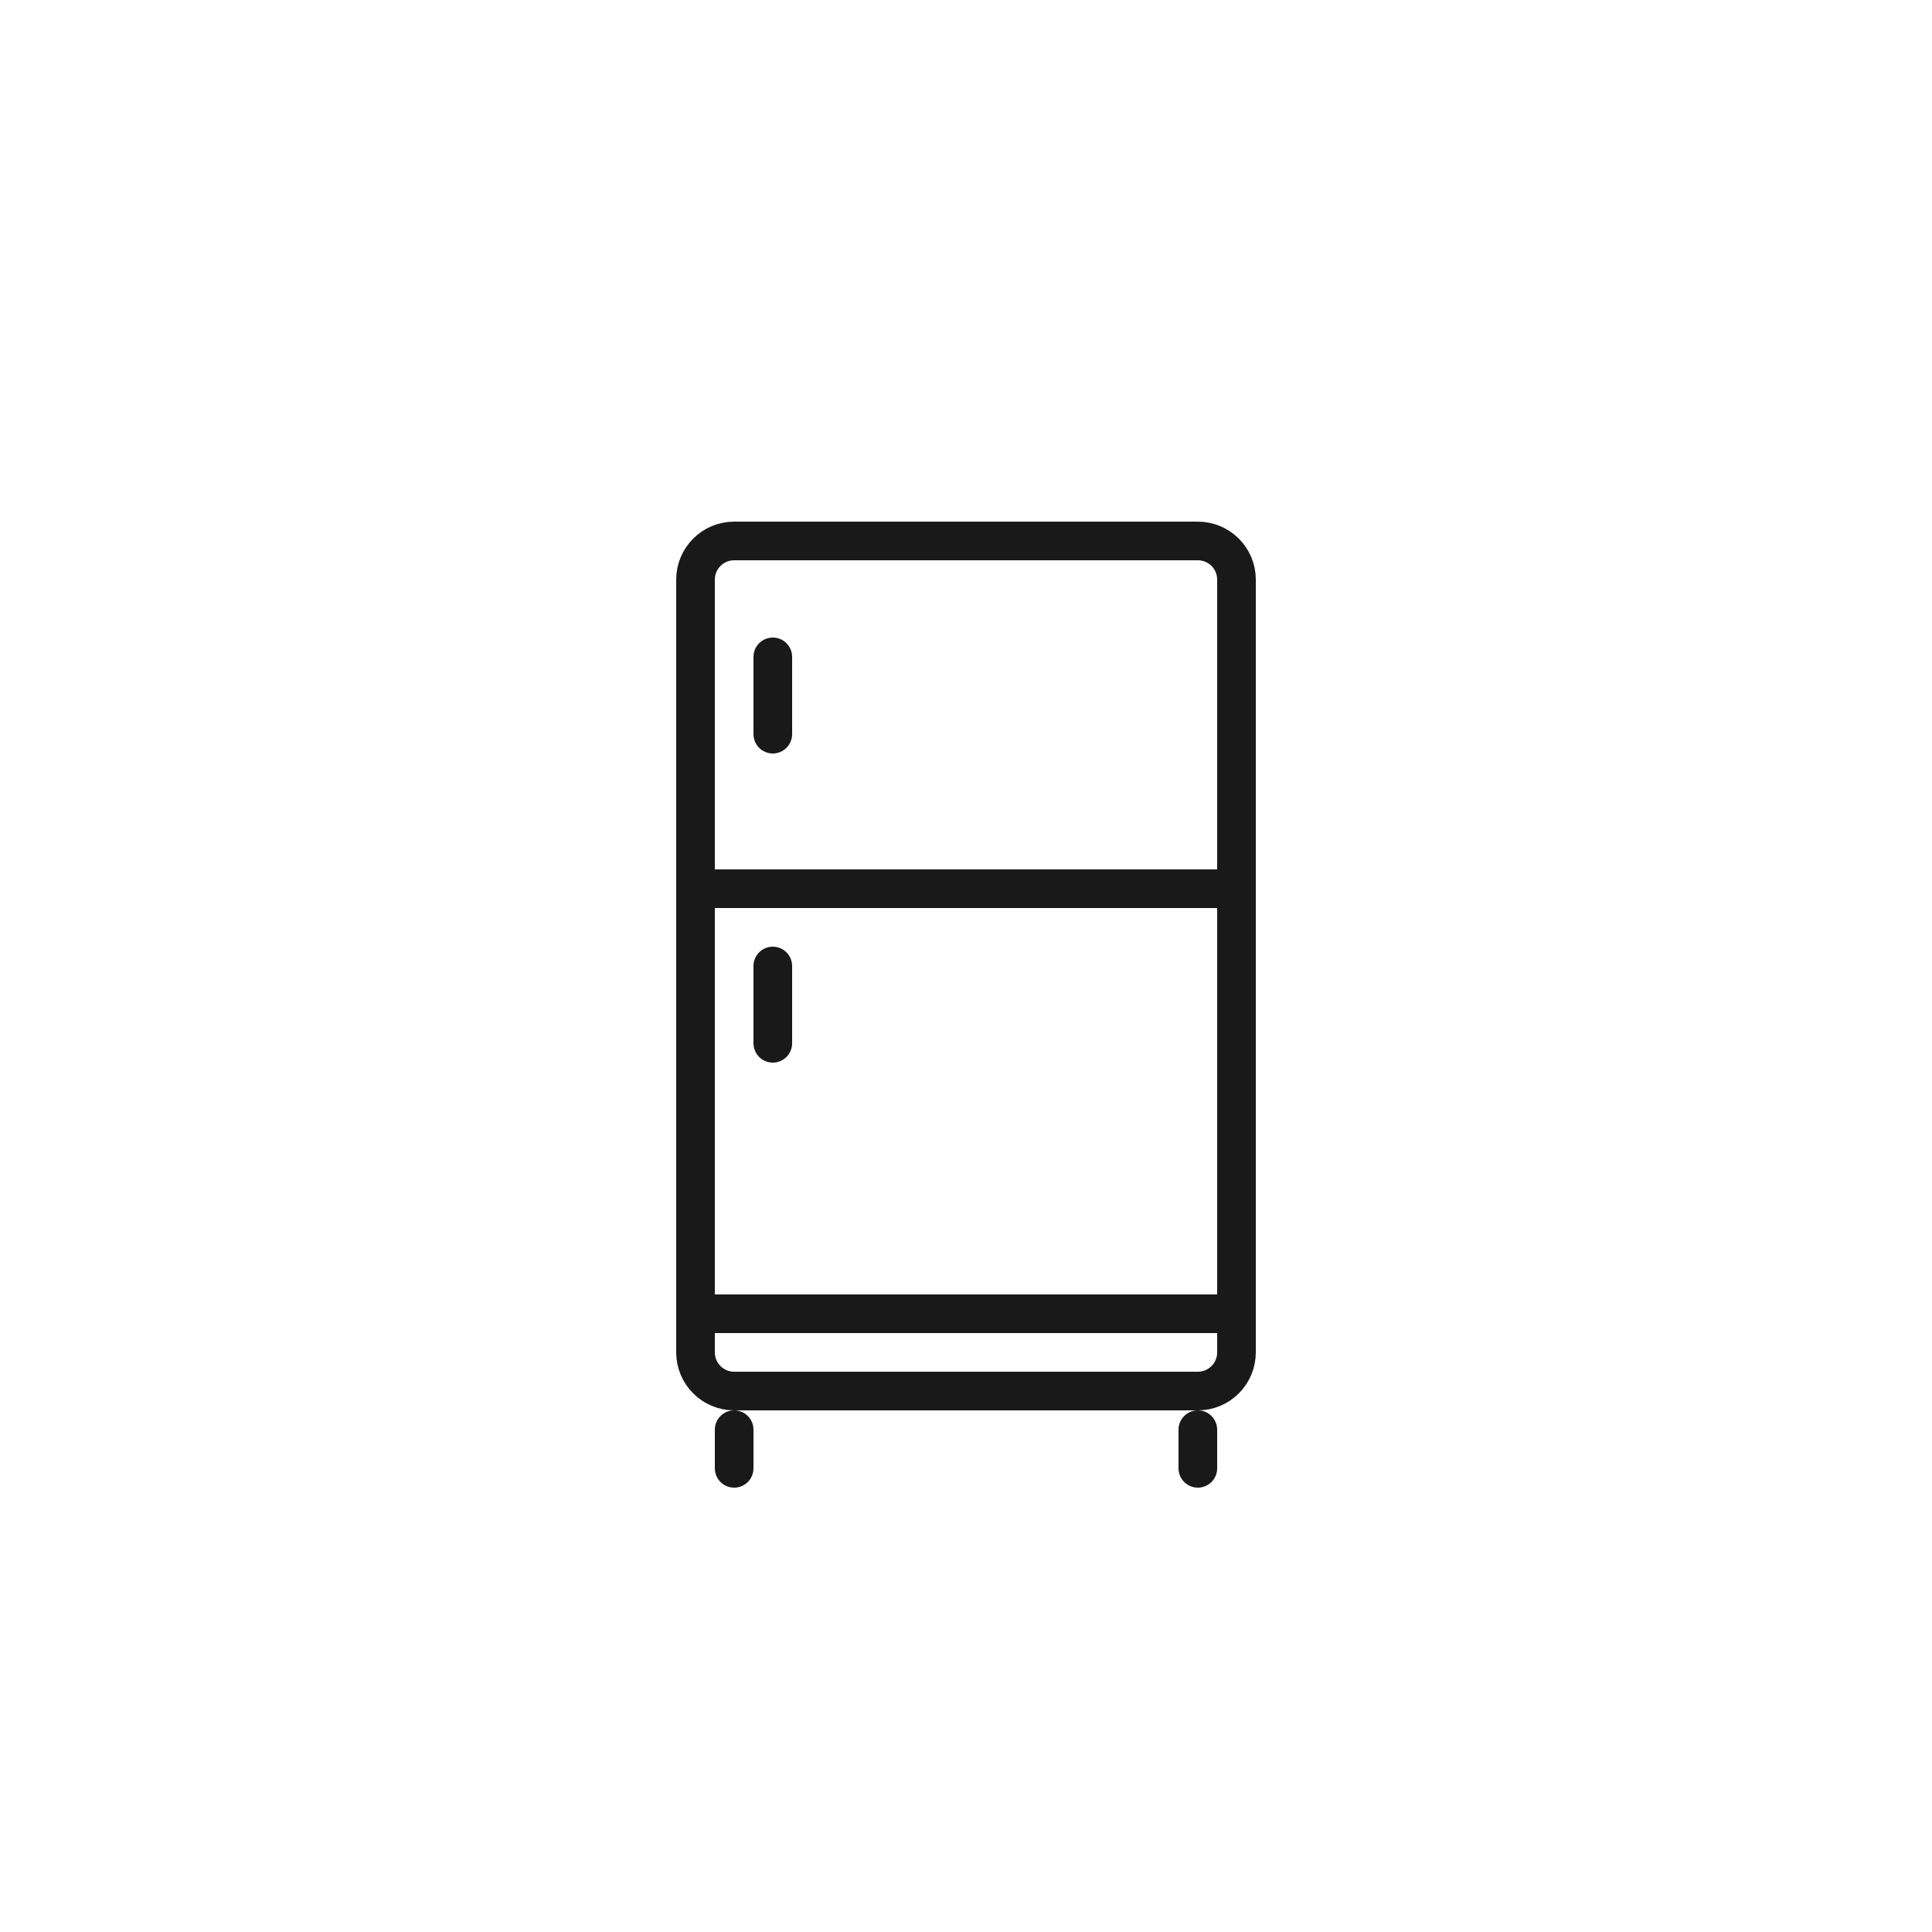 <svg width="50" height="50" viewBox="0 0 50 50" fill="none" xmlns="http://www.w3.org/2000/svg">
<path d="M18 15C18 14.448 18.448 14 19 14H31C31.552 14 32 14.448 32 15V35C32 35.552 31.552 36 31 36H19C18.448 36 18 35.552 18 35V15Z" stroke="#1A1919" stroke-linejoin="round"/>
<path d="M31 38V37M19 38V37" stroke="#1A1919" stroke-linecap="round" stroke-linejoin="round"/>
<path d="M18 23L32 23" stroke="#1A1919" stroke-linejoin="round"/>
<path d="M18 34H32" stroke="#1A1919" stroke-linejoin="round"/>
<path d="M20 27V25" stroke="#1A1919" stroke-linecap="round" stroke-linejoin="round"/>
<path d="M20 19V17" stroke="#1A1919" stroke-linecap="round" stroke-linejoin="round"/>
</svg>
